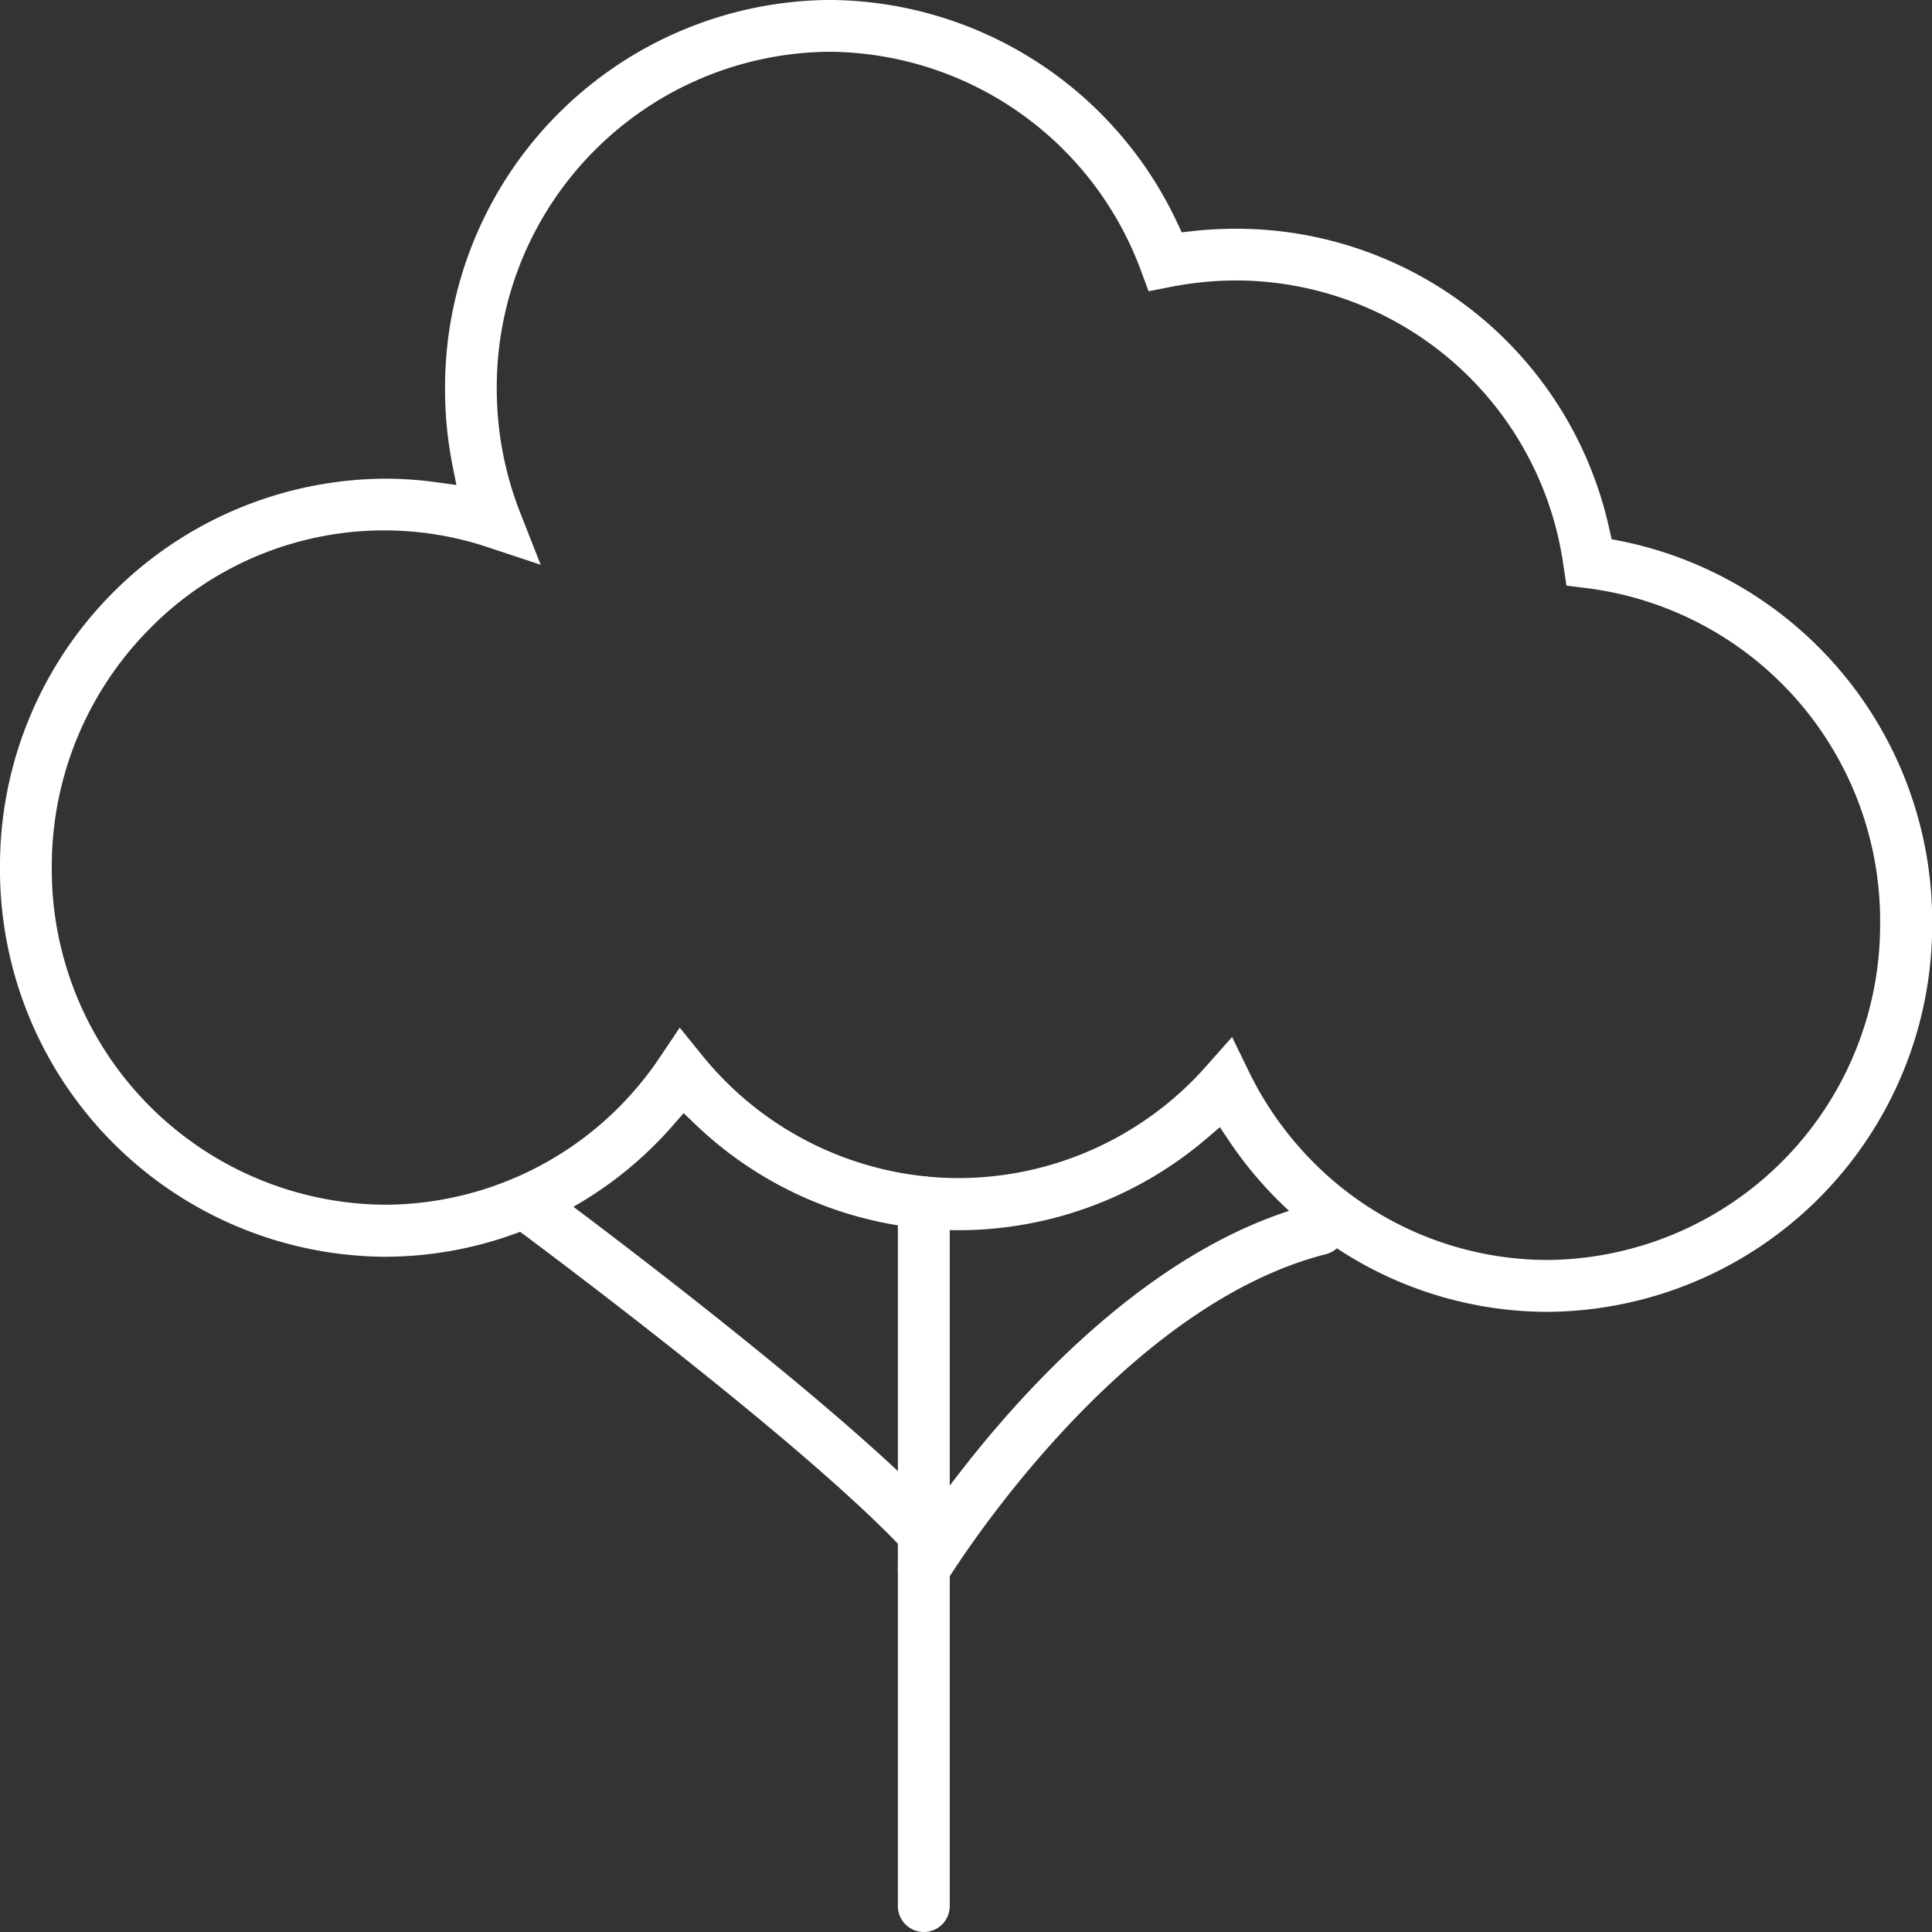 <svg xmlns="http://www.w3.org/2000/svg" width="80" height="80" viewBox="0 0 80 80"><rect x="0" y="0" width="80" height="80" fill="#333333" stroke="none"/><defs><style>.a{fill:#fff;}</style></defs><g transform="translate(0)"><g transform="translate(0 0)"><g transform="translate(37.179 48.713)"><path class="a" d="M-1195.454,212.209a1.075,1.075,0,0,1-1.074-1.074V182a1.075,1.075,0,0,1,1.074-1.074A1.075,1.075,0,0,1-1194.38,182v29.139A1.075,1.075,0,0,1-1195.454,212.209Z" transform="translate(1196.528 -180.922)"/></g><g transform="translate(20.624 48.716)"><path class="a" d="M-1292.708,196.792a1.062,1.062,0,0,1-.785-.34c-4.39-4.706-16.291-13.488-16.409-13.574a1.066,1.066,0,0,1-.424-.7,1.062,1.062,0,0,1,.2-.8,1.065,1.065,0,0,1,.867-.437,1.073,1.073,0,0,1,.637.208c.494.364,12.194,9.007,16.7,13.836a1.068,1.068,0,0,1,.288.77,1.068,1.068,0,0,1-.341.749A1.07,1.07,0,0,1-1292.708,196.792Z" transform="translate(1310.338 -180.942)"/></g><g transform="translate(37.178 49.814)"><path class="a" d="M-1195.464,204.706a1.075,1.075,0,0,1-.557-.157,1.067,1.067,0,0,1-.485-.663,1.066,1.066,0,0,1,.126-.812c.3-.493,7.478-12.118,17.038-14.549a1.031,1.031,0,0,1,.269-.036,1.082,1.082,0,0,1,1.035.812,1.063,1.063,0,0,1-.116.813,1.067,1.067,0,0,1-.66.493c-8.636,2.2-15.443,13.117-15.728,13.581A1.067,1.067,0,0,1-1195.464,204.706Z" transform="translate(1196.538 -188.488)"/></g><path class="a" d="M-1388.039-99.626a15.851,15.851,0,0,1-11.833-5.342,15.979,15.979,0,0,1-1.338-1.727l-.387-.578-.529.452a15.829,15.829,0,0,1-10.269,3.815,15.756,15.756,0,0,1-10.939-4.4l-.468-.448-.426.488a15.866,15.866,0,0,1-11.951,5.459,16.042,16.042,0,0,1-15.932-16.11,16.038,16.038,0,0,1,15.928-16.109,15.518,15.518,0,0,1,2.111.143l.86.118-.169-.851a16.071,16.071,0,0,1-.3-3.122,16.04,16.04,0,0,1,15.93-16.111,16,16,0,0,1,14.386,9.223l.189.4.441-.05a16.339,16.339,0,0,1,1.837-.1,15.812,15.812,0,0,1,15.433,12.464l.089.393.4.078a16.071,16.071,0,0,1,12.874,15.806A16.038,16.038,0,0,1-1388.039-99.626Zm-12.347-9.928a13.937,13.937,0,0,0,2.12,3.159,13.7,13.7,0,0,0,10.227,4.621,13.888,13.888,0,0,0,13.781-13.962,13.888,13.888,0,0,0-12.175-13.861l-.813-.1-.122-.809a13.712,13.712,0,0,0-13.538-11.828,14.237,14.237,0,0,0-2.743.27l-.9.177-.318-.857a13.851,13.851,0,0,0-12.891-9.06,13.889,13.889,0,0,0-13.782,13.964,14.027,14.027,0,0,0,.979,5.144l.838,2.134-2.176-.722a13.556,13.556,0,0,0-4.284-.7,13.609,13.609,0,0,0-9.742,4.085,13.963,13.963,0,0,0-4.041,9.877,13.889,13.889,0,0,0,13.784,13.96,13.739,13.739,0,0,0,11.408-6.126l.81-1.206.916,1.129a13.676,13.676,0,0,0,10.652,5.1,13.718,13.718,0,0,0,10.24-4.642l1.064-1.2Z" transform="translate(1452.11 153.947)"/></g></g></svg>
